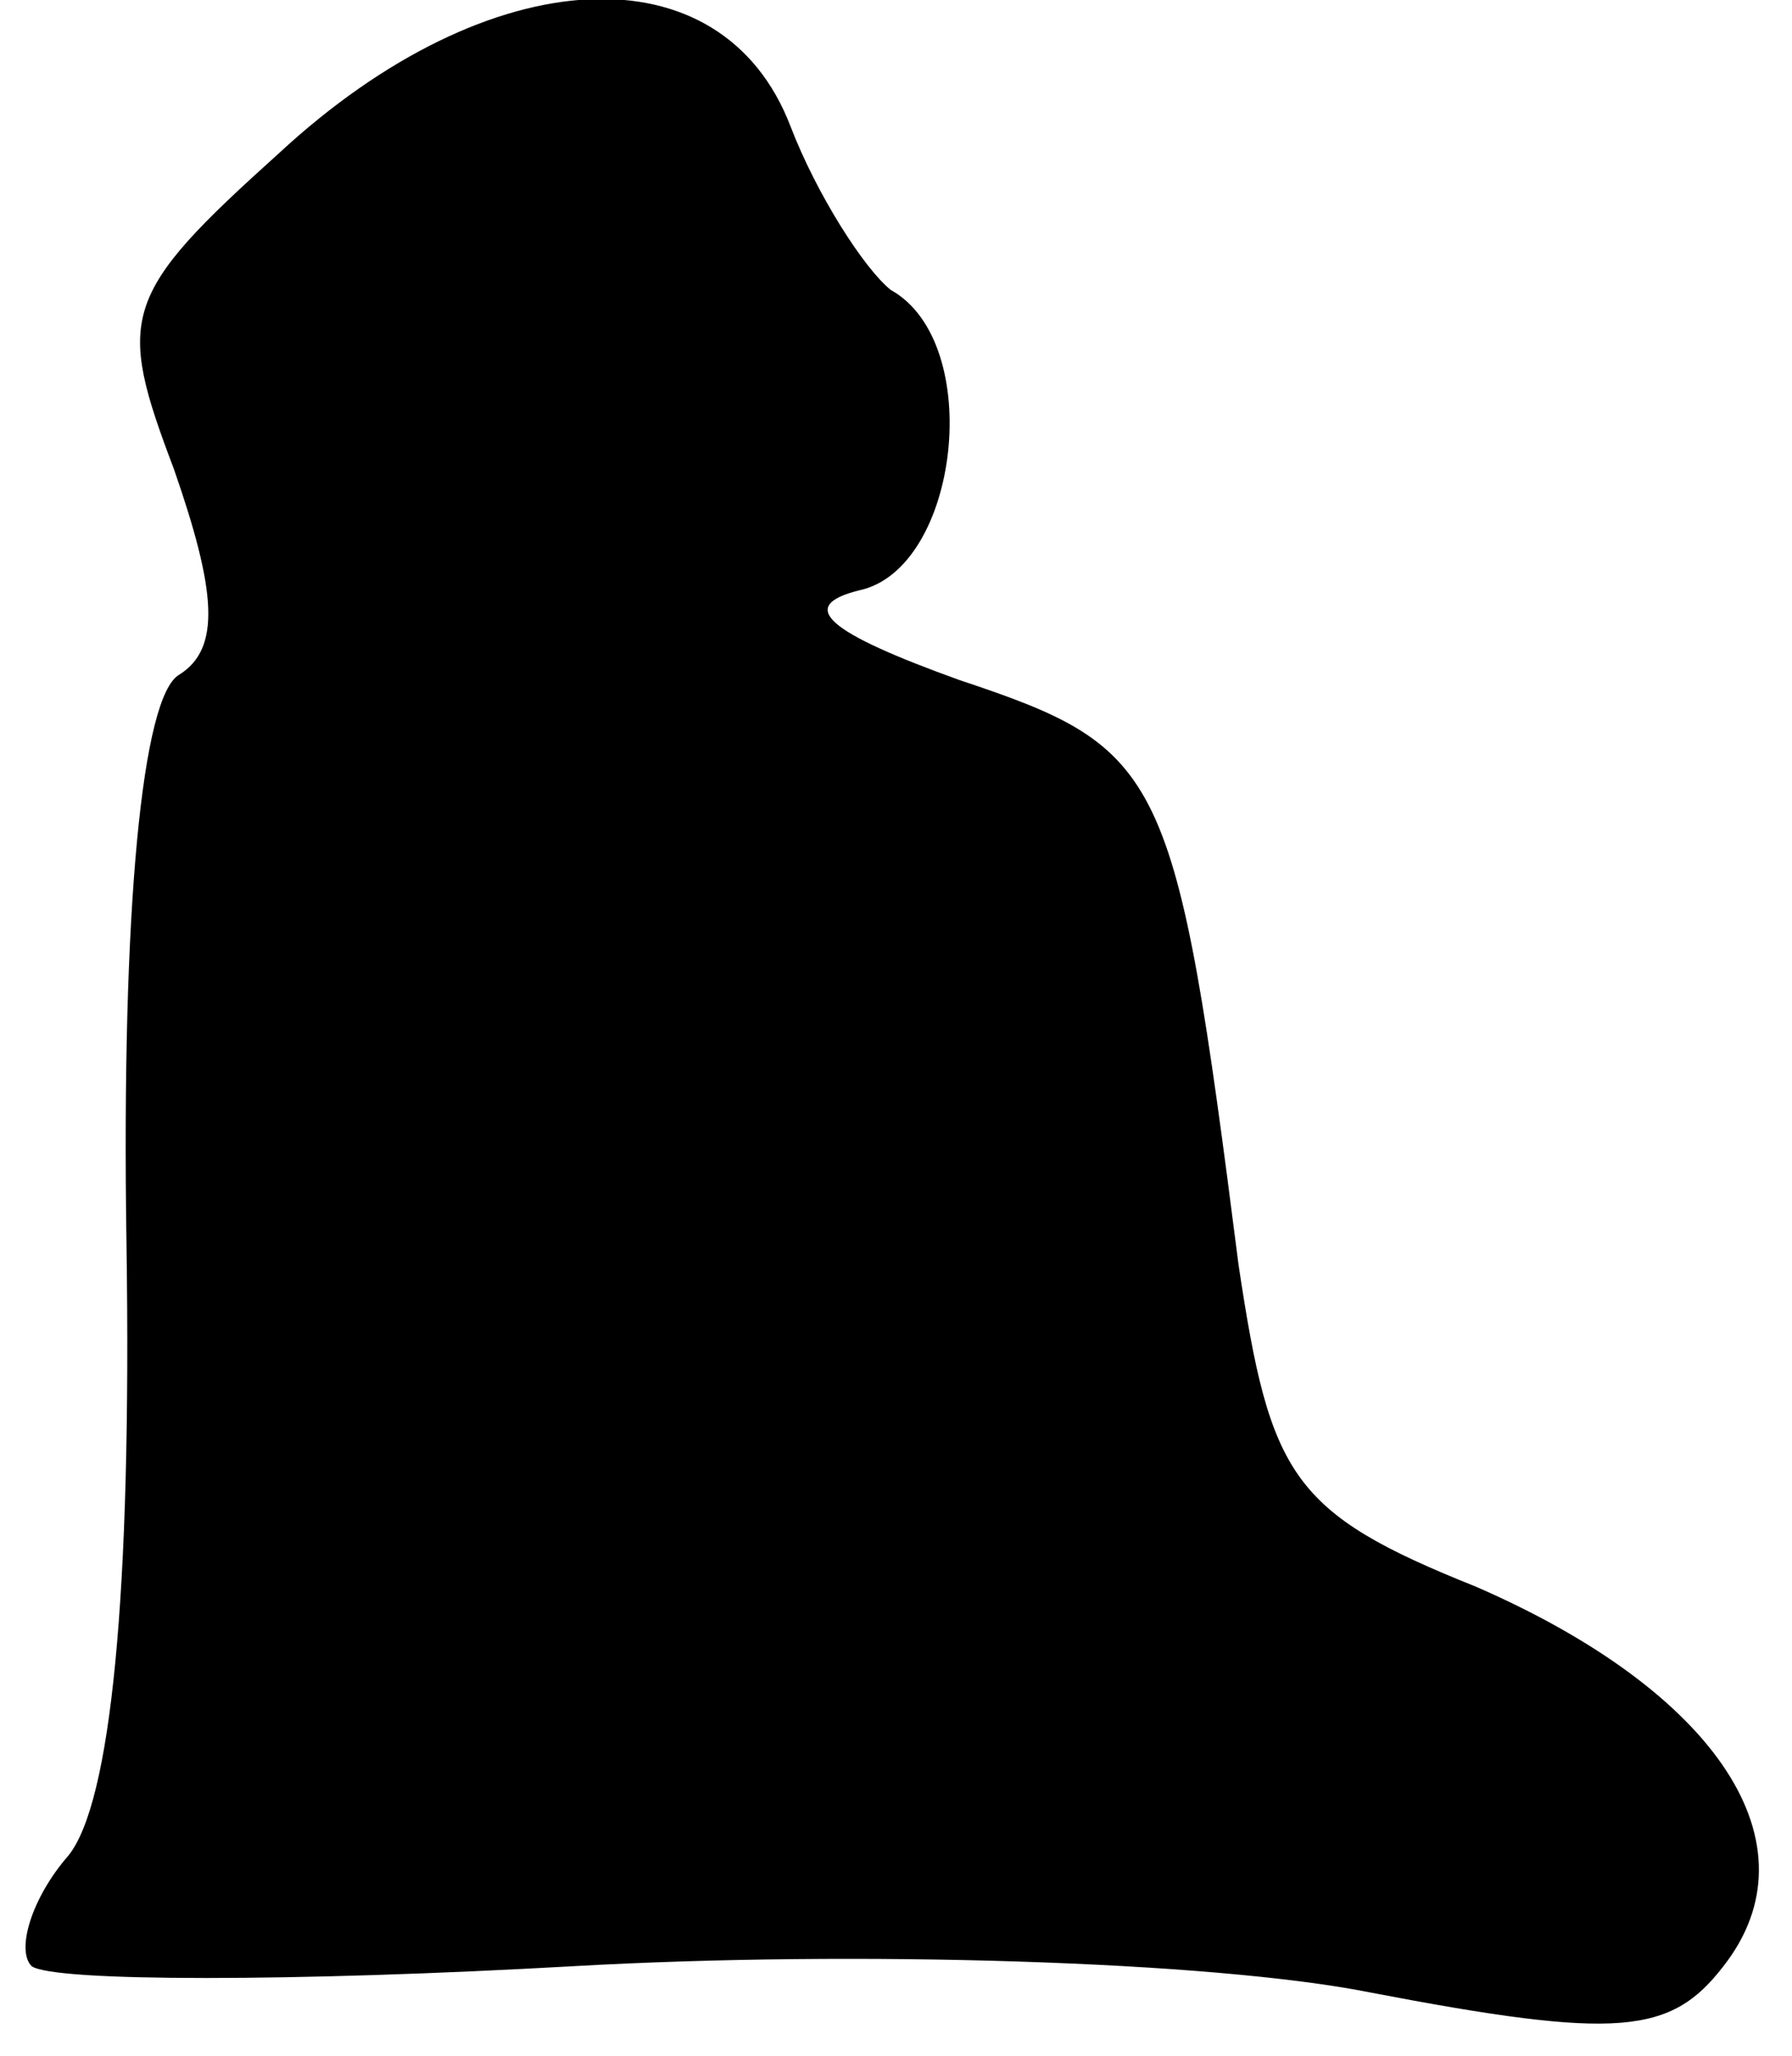 <?xml version="1.0" standalone="no"?>
<!DOCTYPE svg PUBLIC "-//W3C//DTD SVG 20010904//EN"
 "http://www.w3.org/TR/2001/REC-SVG-20010904/DTD/svg10.dtd">
<svg version="1.0" xmlns="http://www.w3.org/2000/svg"
 width="34pt" height="39pt" viewBox="0 0 34 39"
 preserveAspectRatio="xMidYMid meet">
<g transform="translate(0,39) scale(0.1,-0.1)"
fill="#000000" stroke="none">
<path fill="#000000" stroke="none" d="M53 361 c-30 -27 -31 -31 -20 -60 8
-23 9 -34 1 -39 -7 -4 -11 -44 -10 -108 1 -67 -3 -106 -11 -116 -7 -8 -10 -18
-7 -21 4 -3 50 -3 103 0 53 3 121 1 151 -5 47 -9 57 -8 67 5 18 23 -1 52 -47
72 -35 14 -39 21 -45 61 -12 94 -14 98 -53 111 -25 9 -31 14 -19 17 19 4 24
47 6 57 -5 4 -14 18 -19 31 -13 34 -57 32 -97 -5z"/>
</g>
</svg>
